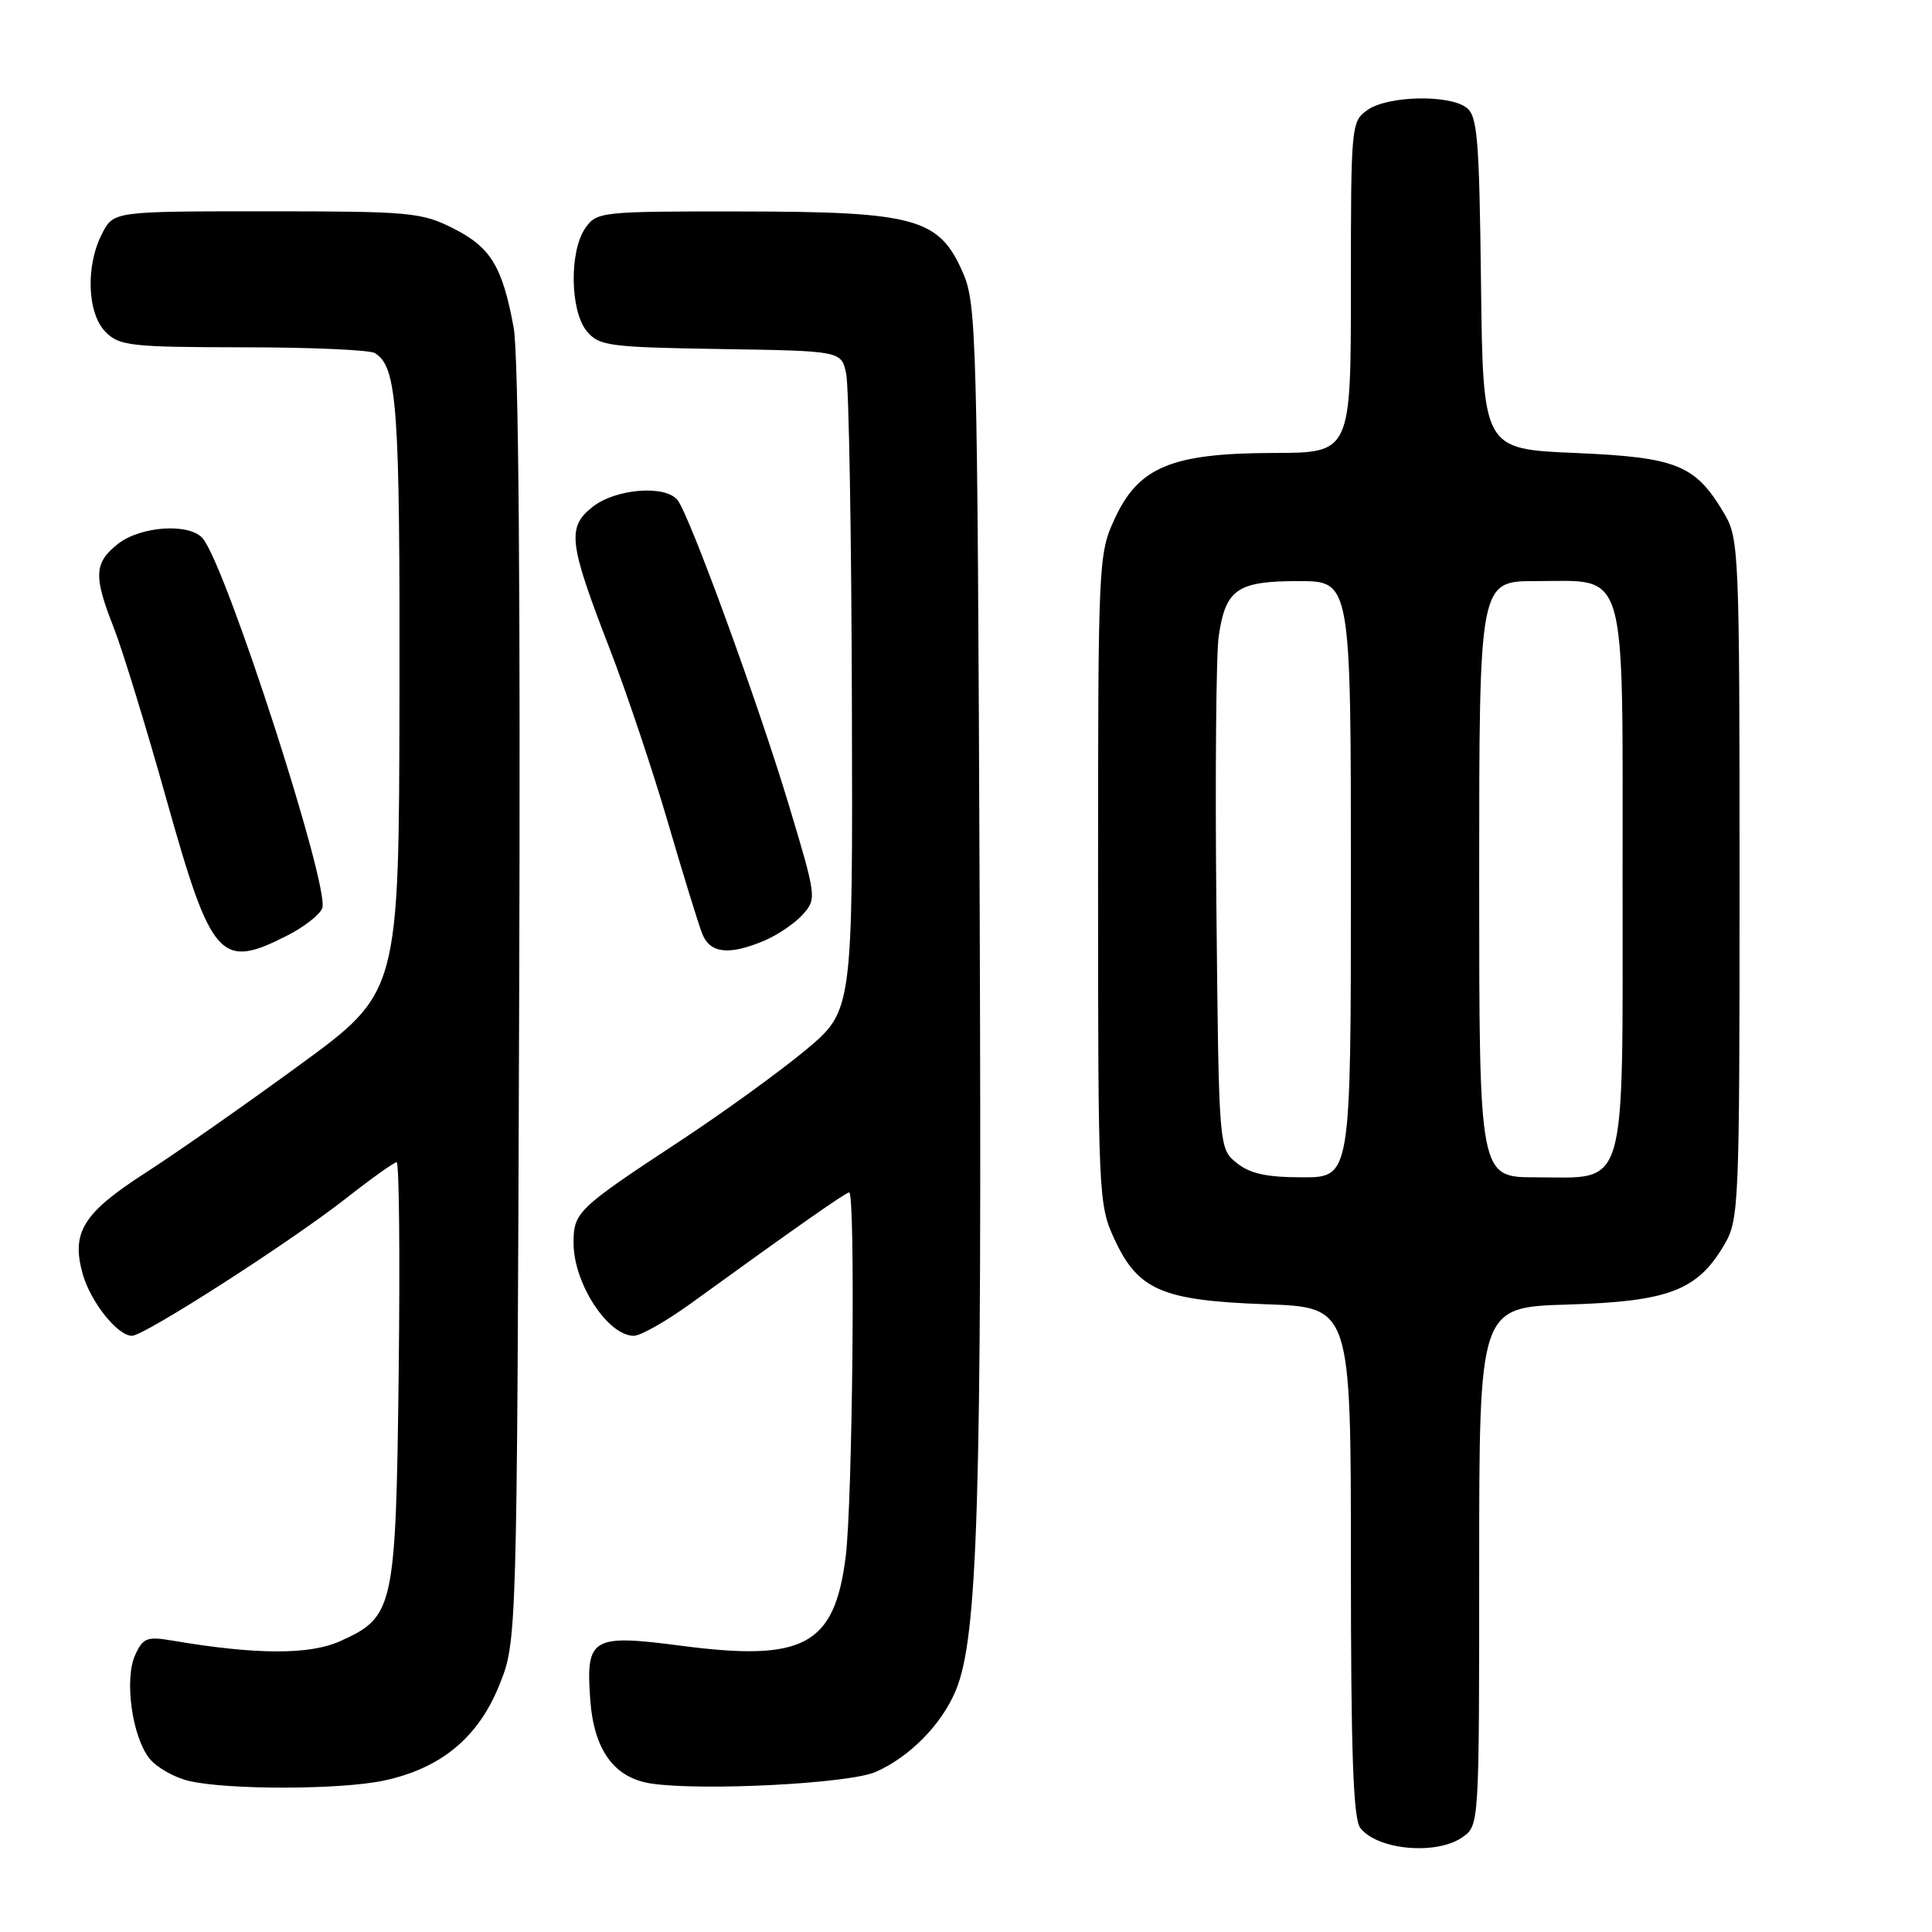 <?xml version="1.0" encoding="UTF-8" standalone="no"?>
<!DOCTYPE svg PUBLIC "-//W3C//DTD SVG 1.1//EN" "http://www.w3.org/Graphics/SVG/1.1/DTD/svg11.dtd" >
<svg xmlns="http://www.w3.org/2000/svg" xmlns:xlink="http://www.w3.org/1999/xlink" version="1.1" viewBox="0 0 256 256">
 <g >
 <path fill="currentColor"
d=" M 193.78 243.44 C 196.00 241.89 196.00 241.89 196.00 207.55 C 196.00 173.21 196.00 173.21 207.75 172.86 C 221.11 172.45 224.92 171.00 228.46 164.96 C 230.43 161.62 230.50 159.96 230.50 116.50 C 230.50 73.30 230.42 71.36 228.50 68.10 C 224.65 61.58 222.26 60.60 208.70 60.02 C 196.50 59.50 196.50 59.50 196.24 37.50 C 196.01 18.25 195.77 15.34 194.30 14.25 C 191.95 12.50 183.89 12.69 181.22 14.56 C 179.04 16.08 179.00 16.51 179.00 38.06 C 179.00 60.00 179.00 60.00 168.75 60.02 C 155.26 60.05 150.87 61.87 147.71 68.72 C 145.54 73.41 145.50 74.27 145.50 116.50 C 145.50 158.47 145.55 159.61 147.66 164.18 C 150.80 170.96 153.97 172.33 167.75 172.82 C 179.00 173.22 179.00 173.22 179.00 206.92 C 179.00 232.35 179.31 241.01 180.25 242.22 C 182.52 245.14 190.34 245.85 193.78 243.44 Z  M 50.90 235.93 C 58.43 234.31 63.36 230.24 66.15 223.31 C 68.50 217.50 68.50 217.50 68.79 133.21 C 68.98 78.82 68.72 46.95 68.06 43.39 C 66.57 35.30 65.02 32.76 60.04 30.25 C 55.85 28.14 54.34 28.00 35.31 28.00 C 15.05 28.00 15.05 28.00 13.53 30.95 C 11.32 35.21 11.55 41.55 14.00 44.00 C 15.83 45.83 17.34 46.00 32.25 46.02 C 41.19 46.02 49.03 46.37 49.69 46.79 C 52.64 48.66 53.00 53.76 52.93 92.32 C 52.87 131.50 52.87 131.50 39.68 141.13 C 32.43 146.43 23.21 152.88 19.19 155.46 C 11.02 160.73 9.43 163.29 10.94 168.75 C 11.97 172.47 15.56 177.00 17.49 177.00 C 19.12 177.00 38.34 164.66 45.73 158.88 C 49.15 156.19 52.23 154.00 52.56 154.00 C 52.89 154.00 53.01 166.49 52.83 181.75 C 52.45 213.20 52.22 214.24 45.08 217.46 C 41.02 219.30 33.90 219.27 22.79 217.38 C 19.48 216.82 18.94 217.03 17.91 219.30 C 16.44 222.52 17.51 230.17 19.83 233.04 C 20.77 234.20 23.11 235.53 25.02 235.98 C 30.16 237.19 45.17 237.16 50.90 235.93 Z  M 116.00 234.80 C 120.49 232.85 124.75 228.53 126.63 224.04 C 129.58 217.01 130.12 199.03 129.81 119.50 C 129.51 44.40 129.40 40.28 127.59 36.13 C 124.44 28.91 121.33 28.05 98.31 28.02 C 79.59 28.00 79.07 28.06 77.56 30.22 C 75.42 33.28 75.53 41.21 77.75 43.88 C 79.38 45.84 80.62 46.01 95.49 46.25 C 111.48 46.50 111.48 46.50 112.12 49.50 C 112.48 51.15 112.82 70.82 112.88 93.21 C 113.00 133.93 113.00 133.93 106.75 139.14 C 103.31 142.00 95.78 147.46 90.00 151.26 C 76.48 160.16 76.00 160.63 76.00 164.72 C 76.00 170.04 80.53 177.00 83.99 177.00 C 84.89 177.00 88.30 175.06 91.56 172.70 C 105.07 162.91 112.07 158.00 112.52 158.00 C 113.37 158.00 112.97 199.25 112.05 206.34 C 110.55 218.03 106.52 220.20 90.25 218.07 C 78.41 216.52 77.61 216.99 78.21 225.20 C 78.69 231.93 81.40 235.63 86.37 236.34 C 93.20 237.33 112.51 236.33 116.00 234.80 Z  M 38.09 123.95 C 40.29 122.83 42.37 121.21 42.70 120.34 C 43.74 117.63 30.02 75.13 26.87 71.35 C 25.15 69.28 18.66 69.69 15.63 72.07 C 12.46 74.57 12.37 76.32 15.08 83.19 C 16.22 86.09 19.37 96.34 22.07 105.98 C 28.03 127.19 29.19 128.49 38.09 123.95 Z  M 101.28 124.64 C 103.05 123.89 105.34 122.33 106.38 121.17 C 108.22 119.10 108.19 118.85 104.56 106.78 C 100.47 93.18 91.35 68.20 89.77 66.25 C 88.13 64.23 81.59 64.75 78.54 67.15 C 75.09 69.86 75.34 71.90 80.80 86.00 C 83.03 91.78 86.50 102.12 88.51 109.00 C 90.52 115.88 92.56 122.51 93.06 123.75 C 94.09 126.34 96.61 126.61 101.28 124.64 Z  M 163.86 154.09 C 161.50 152.18 161.50 152.18 161.18 120.34 C 161.00 102.83 161.14 86.59 161.49 84.26 C 162.41 78.05 163.95 77.00 172.07 77.00 C 179.00 77.00 179.00 77.00 179.00 116.50 C 179.00 156.00 179.00 156.00 172.61 156.00 C 167.81 156.00 165.63 155.52 163.86 154.09 Z  M 196.00 116.50 C 196.00 77.00 196.00 77.00 203.50 77.00 C 215.76 77.00 215.00 74.38 215.00 116.50 C 215.00 158.62 215.76 156.00 203.50 156.00 C 196.00 156.00 196.00 156.00 196.00 116.50 Z "/>
</g>
</svg>